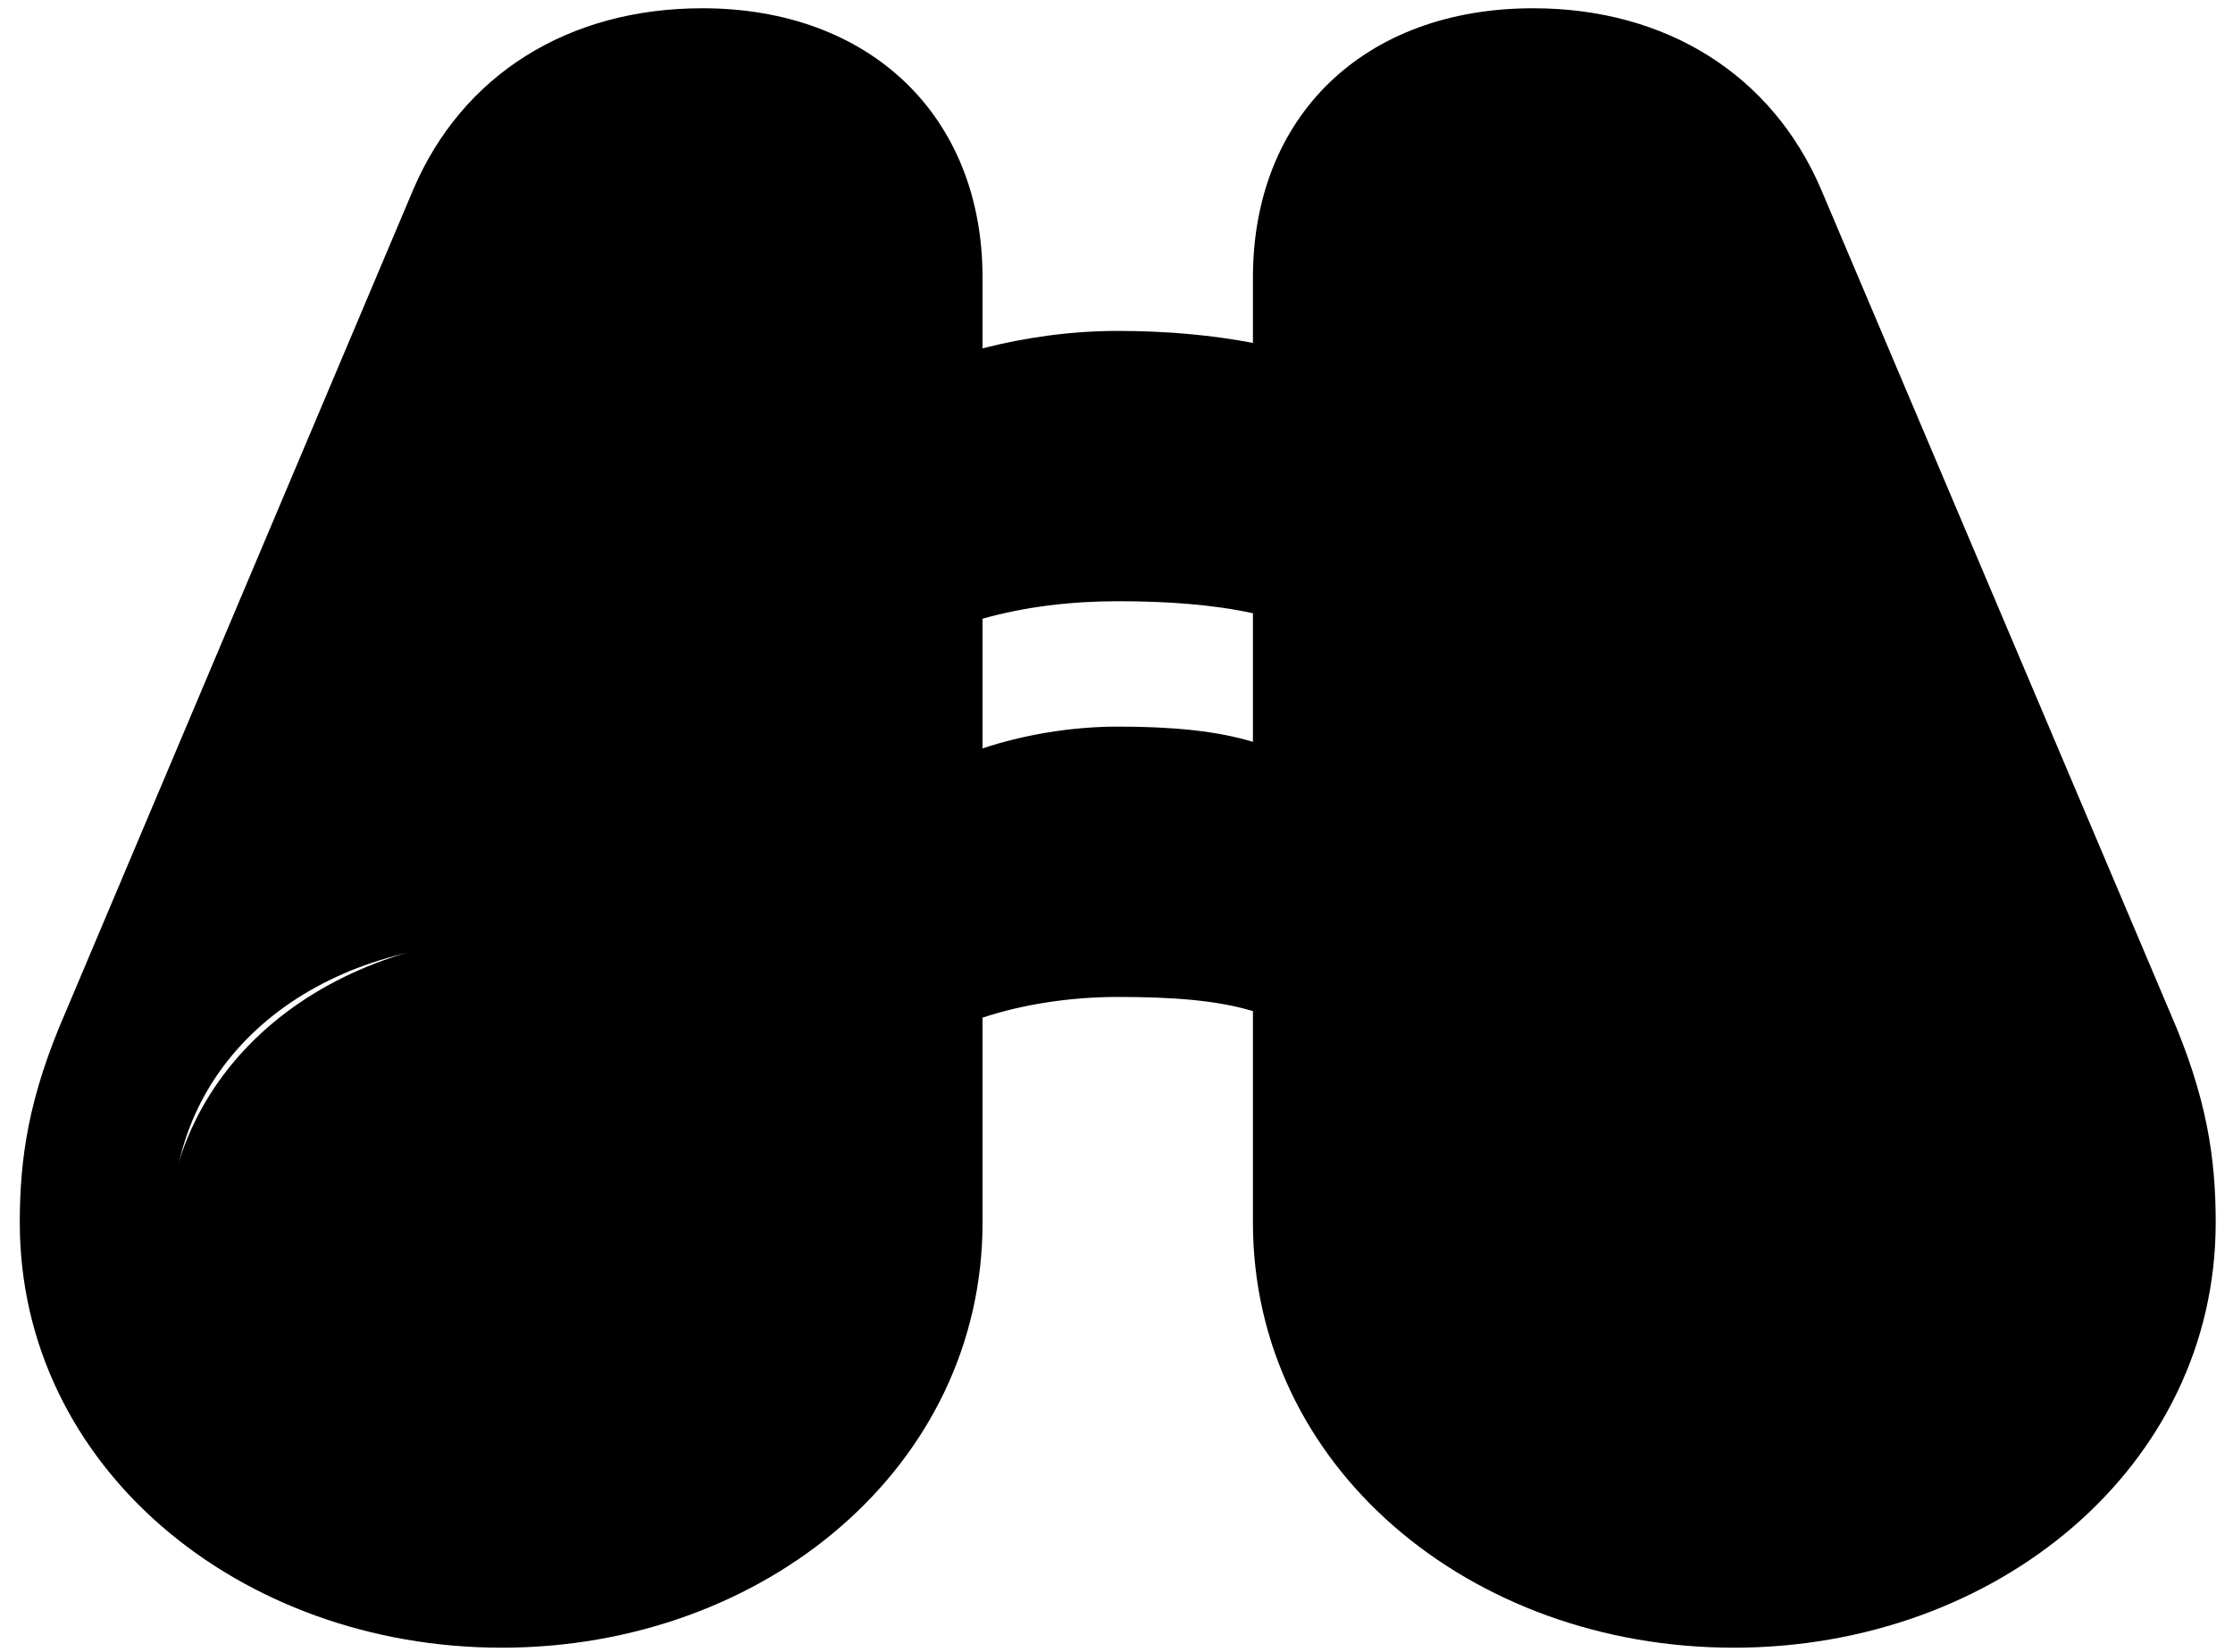<?xml version="1.0" encoding="UTF-8" standalone="no"?>
<!DOCTYPE svg PUBLIC "-//W3C//DTD SVG 1.1//EN" "http://www.w3.org/Graphics/SVG/1.1/DTD/svg11.dtd">
<svg width="100%" height="100%" viewBox="0 0 100 74" version="1.1" xmlns="http://www.w3.org/2000/svg" xmlns:xlink="http://www.w3.org/1999/xlink" xml:space="preserve" xmlns:serif="http://www.serif.com/" style="fill-rule:evenodd;clip-rule:evenodd;stroke-linejoin:round;stroke-miterlimit:2;">
    <g transform="matrix(1,0,0,1,-15074,-10704)">
        <g transform="matrix(1,0,0,1,13992.6,7972.17)">
            <g id="icon-binocular-animation" transform="matrix(1,0,0,1,1072.52,2802.61)">
                <path d="M9.766,-16.016C9.766,-5.078 19.58,3.027 31.348,3.027C43.115,3.027 52.881,-5.078 52.881,-16.016L52.881,-25.195C54.639,-25.781 56.787,-26.123 58.935,-26.123C61.377,-26.123 63.379,-25.977 64.99,-25.488L64.99,-16.016C64.99,-5.078 74.707,3.027 86.523,3.027C98.291,3.027 108.105,-5.078 108.105,-16.016C108.105,-18.897 107.715,-21.631 106.055,-25.44L90.43,-62.305C88.232,-67.432 83.496,-70.41 77.539,-70.41C69.971,-70.41 64.99,-65.576 64.99,-58.35L64.99,-55.42C63.184,-55.762 61.182,-55.957 58.935,-55.957C56.836,-55.957 54.785,-55.664 52.881,-55.176L52.881,-58.35C52.881,-65.576 47.852,-70.41 40.332,-70.41C34.326,-70.41 29.59,-67.432 27.393,-62.305L11.816,-25.44C10.156,-21.631 9.766,-18.897 9.766,-16.016ZM16.602,-16.016C16.602,-23.486 23.047,-28.565 31.348,-28.565C39.648,-28.565 46.387,-23.486 46.387,-16.016C46.387,-8.545 39.648,-3.467 31.348,-3.467C23.047,-3.467 16.602,-8.545 16.602,-16.016ZM71.484,-16.016C71.484,-23.486 78.223,-28.565 86.523,-28.565C94.824,-28.565 101.27,-23.486 101.27,-16.016C101.27,-8.545 94.824,-3.467 86.523,-3.467C78.223,-3.467 71.484,-8.545 71.484,-16.016ZM52.881,-37.256L52.881,-43.066C54.785,-43.603 56.836,-43.848 58.935,-43.848C61.182,-43.848 63.184,-43.701 64.99,-43.311L64.99,-37.549C63.379,-38.037 61.426,-38.232 58.935,-38.232C56.787,-38.232 54.639,-37.842 52.881,-37.256Z" style="fill-rule:nonzero;"/>
                <g id="left-circle" transform="matrix(1.132,0,0,1.132,-17056.2,-12082.7)">
                    <path d="M15112.6,10673.5L15112.6,10673.5L15112.6,10673.5L15112.6,10673.5ZM15081.7,10660.8C15081.7,10653.3 15088.2,10648.2 15096.5,10648.2C15104.8,10648.2 15111.5,10653.3 15111.5,10660.8C15111.5,10668.2 15104.8,10673.3 15096.5,10673.3C15088.2,10673.3 15081.7,10668.2 15081.7,10660.8Z"/>
                </g>
                <g id="right-circle" transform="matrix(1.175,0,0,1.175,-17717.6,-12543.1)">
                    <path d="M15136.6,10660.8C15136.6,10653.3 15143.3,10648.2 15151.6,10648.2C15159.9,10648.2 15166.4,10653.3 15166.4,10660.8C15166.4,10668.2 15159.9,10673.3 15151.6,10673.3C15143.3,10673.3 15136.6,10668.2 15136.6,10660.8Z"/>
                </g>
            </g>
        </g>
    </g>
</svg>
